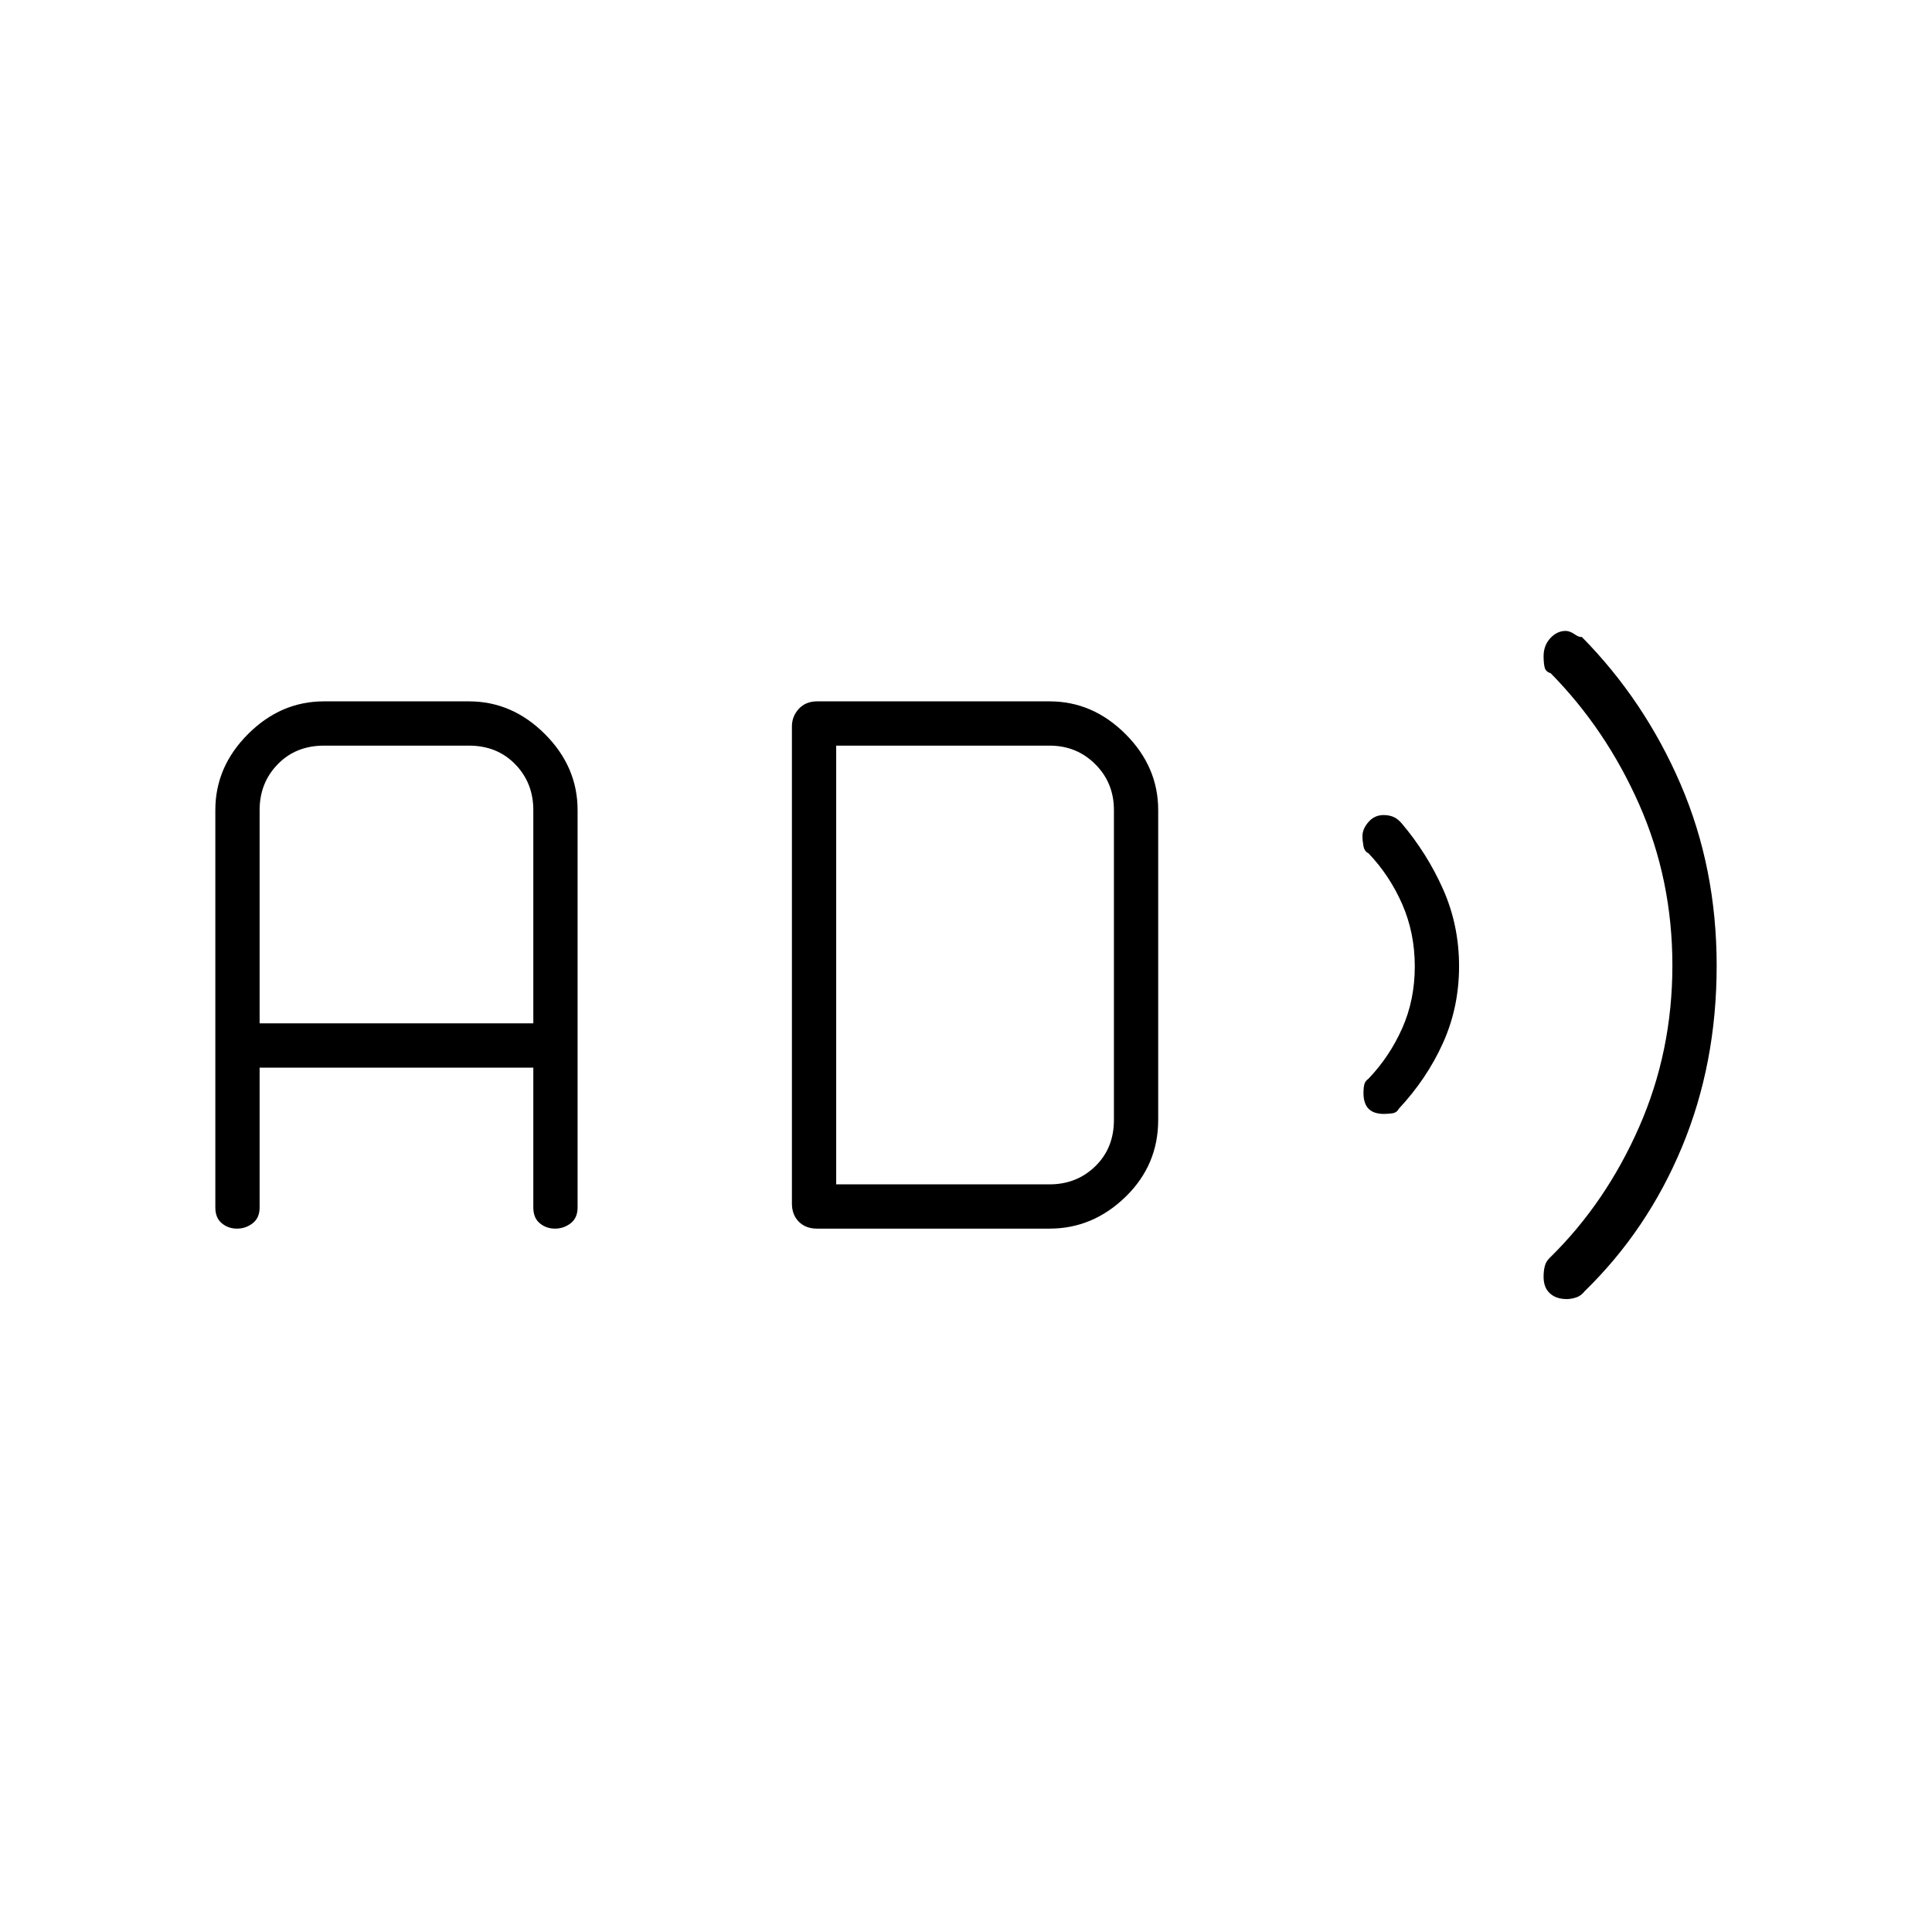 <svg xmlns="http://www.w3.org/2000/svg" height="48" viewBox="0 -960 960 960" width="48"><path d="M778.47-314.5q-5.22 0-8.34-2.85-3.13-2.86-3.13-8.17 0-3.23.67-5.61.66-2.37 2.83-4.3 27.5-27.07 44-64.63 16.5-37.55 16.5-80.22 0-42.66-16.5-80-16.5-37.33-44-65.22-2.5-.72-3-2.96-.5-2.23-.5-5.47 0-5.32 3.33-8.95 3.34-3.62 7.64-3.62 2.03 0 4.45 1.67 2.41 1.66 3.53 1.28 31.22 31.65 49.14 73.26Q853-528.67 853-480.12q0 48.56-17.18 89.93-17.18 41.36-48.37 71.74-1.84 2.37-4.3 3.16t-4.68.79Zm-90.81-92q-5.09 0-7.63-2.57-2.53-2.58-2.53-7.95 0-2.3.4-4.06.41-1.77 2.1-2.92 10.5-11 16.75-25.06 6.25-14.06 6.25-30.73 0-16.66-6.25-30.94Q690.5-525 680-536q-2-.93-2.5-3.57-.5-2.64-.5-5.01 0-3.55 3-6.99 2.99-3.43 7.51-3.43 2.65 0 4.77.87 2.11.86 4.11 3.13 12.78 15.08 20.69 32.91 7.92 17.84 7.92 38.23 0 20.39-8 38.13-8 17.75-22 32.73-.99 2-3.58 2.25-2.6.25-3.76.25Zm-569.89 57q-4.33 0-7.55-2.66Q107-354.82 107-360v-197.5q0-21.5 16.25-37.75T161-611.5h72q21.5 0 37.75 16.25T287-557.5V-360q0 5.18-3.45 7.84-3.44 2.66-7.78 2.66-4.33 0-7.55-2.66Q265-354.82 265-360v-69.5H129v69.5q0 5.18-3.45 7.84-3.44 2.66-7.78 2.66Zm11.23-102h136v-106q0-13.5-9-22.75t-23-9.25h-72q-14 0-23 9.25t-9 22.75v106Zm277 102q-5.63 0-9.07-3.43-3.43-3.44-3.43-9.07v-237q0-5.07 3.43-8.78 3.44-3.72 9.07-3.72h115.5q21.5 0 37.75 16.25t16.25 37.75v154q0 22.44-16.25 38.22Q543-349.5 521.5-349.5H406Zm9.5-22h106q13.5 0 22.75-9t9.25-23v-154q0-13.5-9.25-22.75t-22.75-9.25h-106v218Z"/></svg>